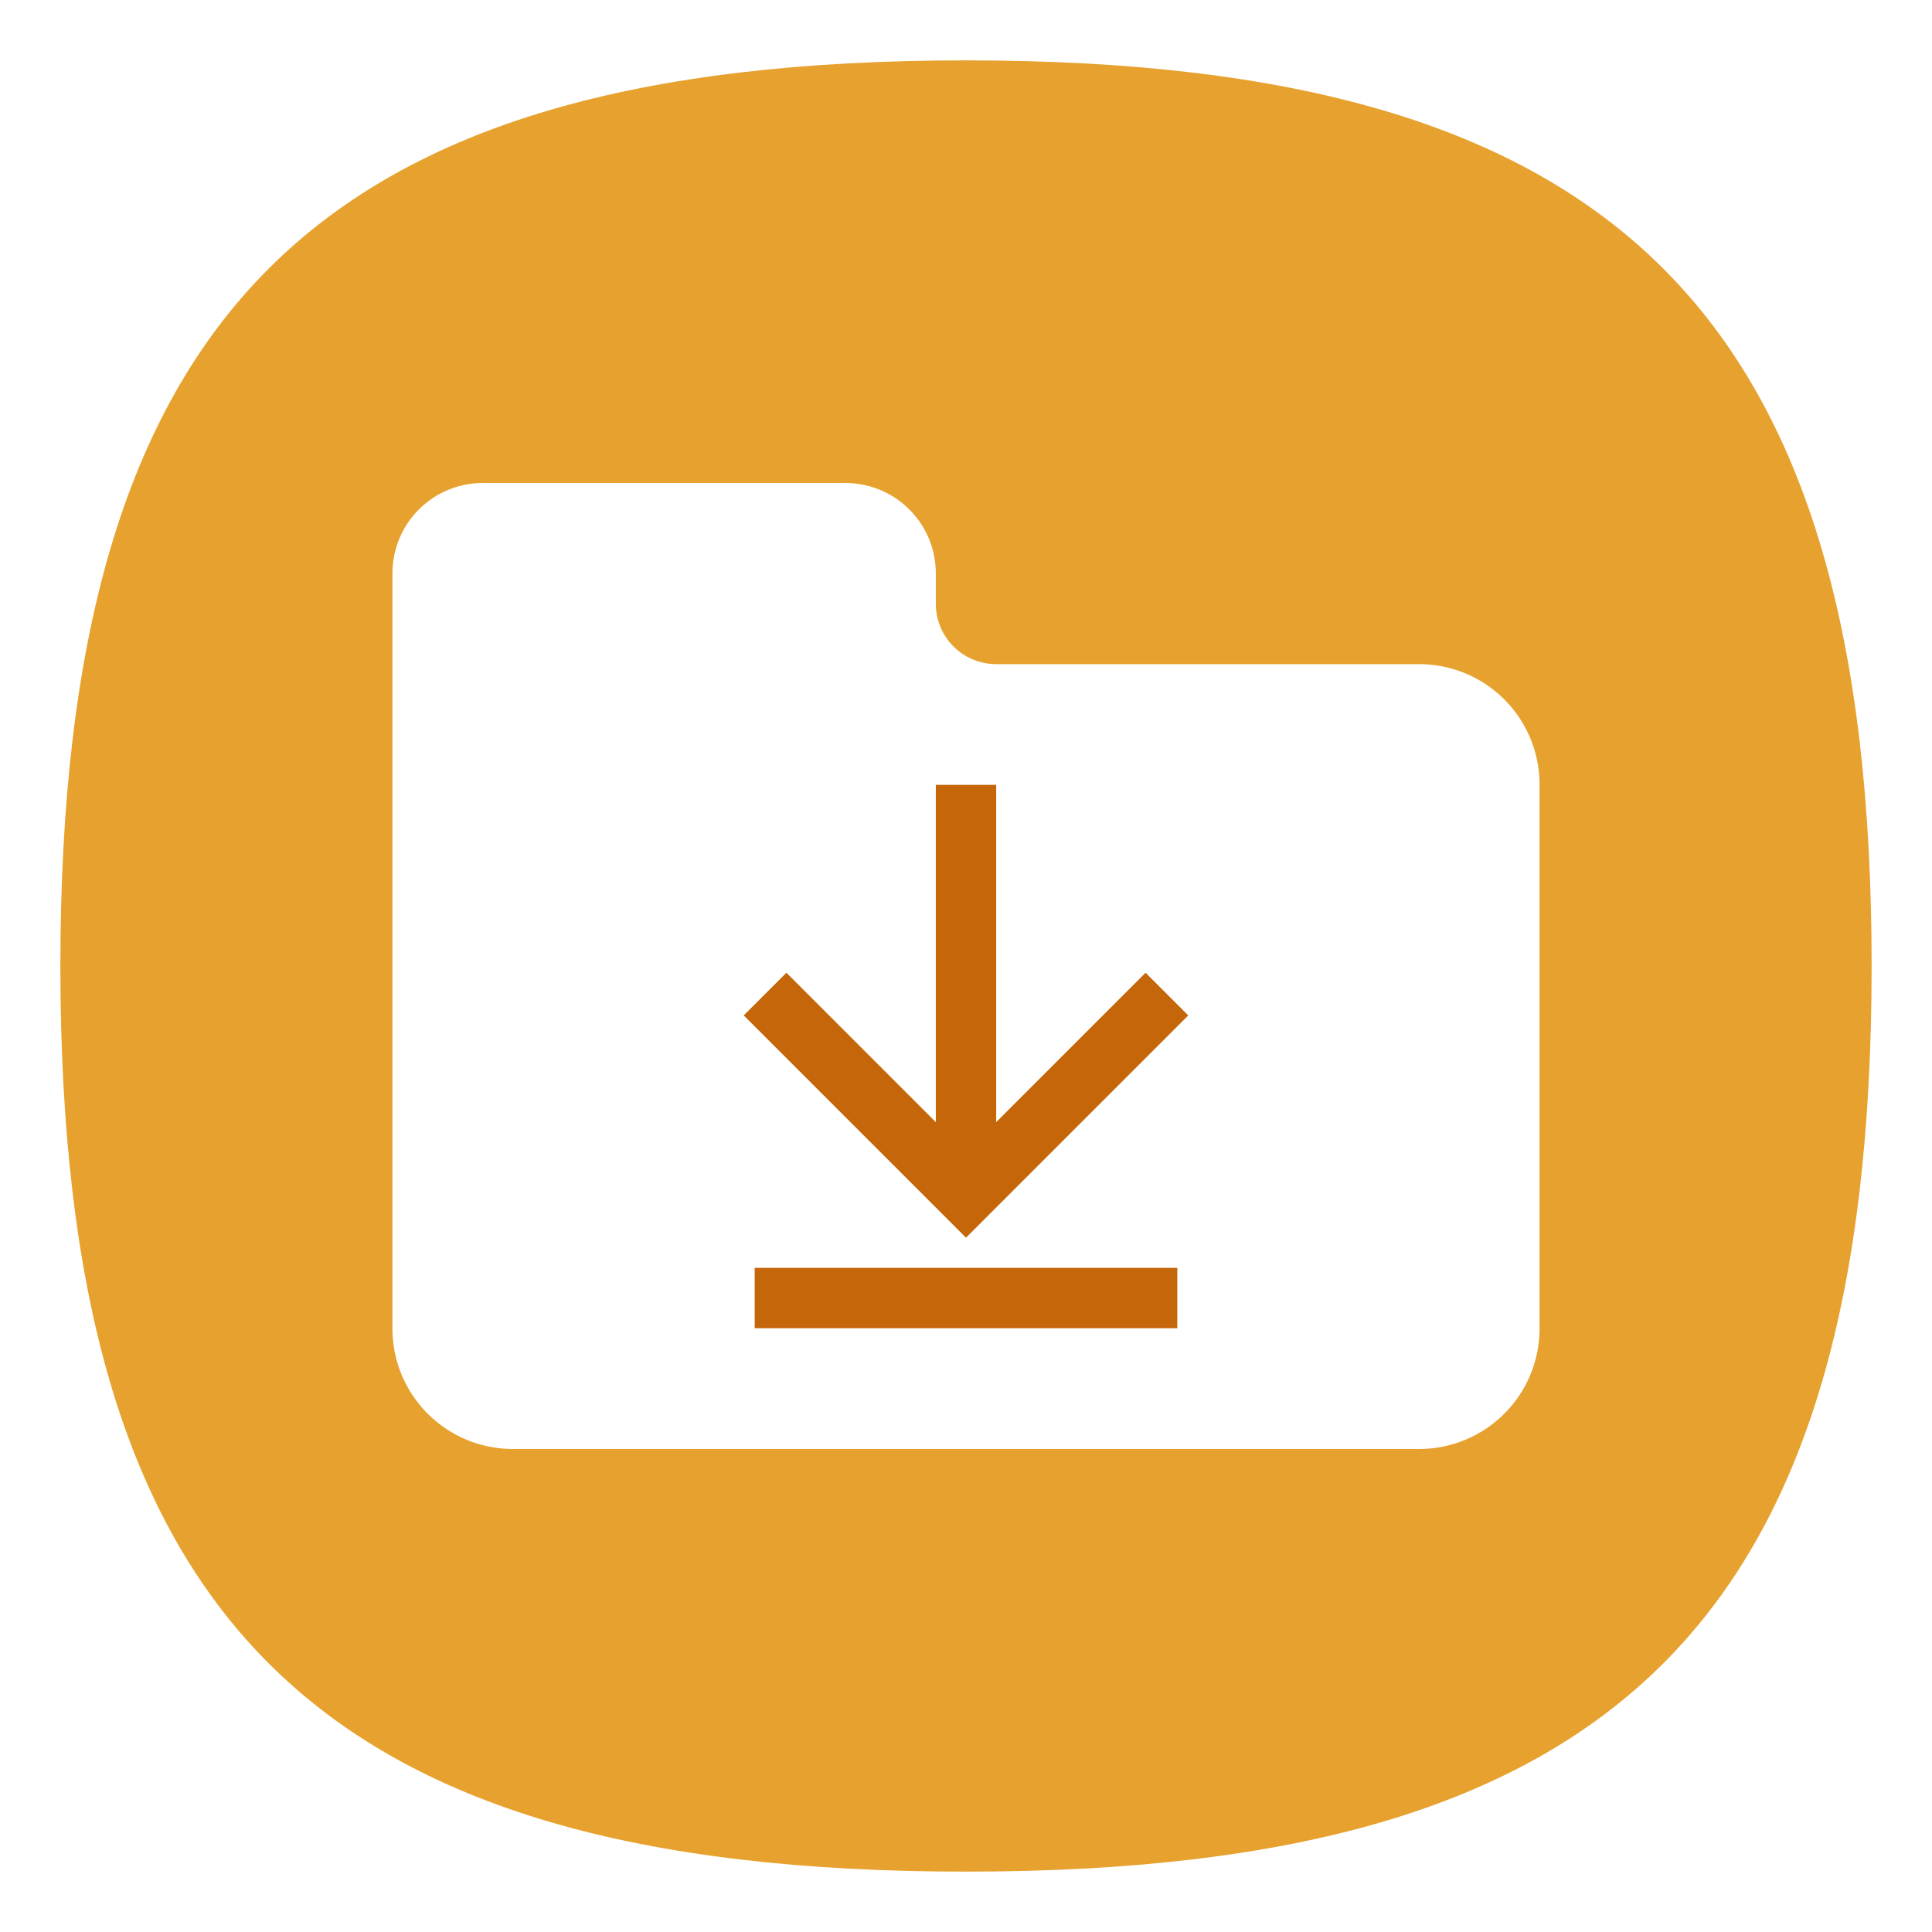 <?xml version="1.0" encoding="UTF-8" standalone="no"?>
<svg
   viewbox="0 0 200 200"
   version="1.1"
   id="svg4"
   sodipodi:docname="user-download.svg"
   width="64"
   height="64"
   inkscape:version="1.4.1 (93de688d07, 2025-03-30)"
   xmlns:inkscape="http://www.inkscape.org/namespaces/inkscape"
   xmlns:sodipodi="http://sodipodi.sourceforge.net/DTD/sodipodi-0.dtd"
   xmlns="http://www.w3.org/2000/svg"
   xmlns:svg="http://www.w3.org/2000/svg">
  <defs
     id="defs8">
    <filter
       style="color-interpolation-filters:sRGB;"
       inkscape:label="Color Shift"
       id="filter6"
       x="0"
       y="0"
       width="1"
       height="1">
      <feColorMatrix
         type="hueRotate"
         values="82"
         result="color1"
         id="feColorMatrix5" />
      <feColorMatrix
         type="saturate"
         values="0.869"
         result="color2"
         id="feColorMatrix6" />
    </filter>
    <filter
       style="color-interpolation-filters:sRGB;"
       inkscape:label="Color Shift"
       id="filter8"
       x="0"
       y="0"
       width="1"
       height="1">
      <feColorMatrix
         type="hueRotate"
         values="82"
         result="color1"
         id="feColorMatrix7" />
      <feColorMatrix
         type="saturate"
         values="0.869"
         result="color2"
         id="feColorMatrix8" />
    </filter>
  </defs>
  <sodipodi:namedview
     id="namedview6"
     pagecolor="#ffffff"
     bordercolor="#666666"
     borderopacity="1.0"
     inkscape:pageshadow="2"
     inkscape:pageopacity="0.0"
     inkscape:pagecheckerboard="0"
     showgrid="false"
     inkscape:zoom="5.6568542"
     inkscape:cx="82.466329"
     inkscape:cy="48.525203"
     inkscape:window-width="1455"
     inkscape:window-height="786"
     inkscape:window-x="0"
     inkscape:window-y="0"
     inkscape:window-maximized="1"
     inkscape:current-layer="svg4"
     showguides="false"
     inkscape:showpageshadow="2"
     inkscape:deskcolor="#d1d1d1" />
  <path
     d="M 2,32 C 2,10.4 10.4,2 32,2 53.6,2 62,10.4 62,32 62,53.6 53.6,62 32,62 10.4,62 2,53.6 2,32"
     id="path2"
     style="stroke-width:0.3;fill:#e7a12e;fill-opacity:1;filter:url(#filter6)" />
  <path
     id="rect1033"
     style="fill:#ffffff;stroke-width:2;stroke-linecap:round;stroke-linejoin:round"
     d="M 16 16 C 14.338 16 13 17.338 13 19 L 13 44 C 13 46.216 14.784 48 17 48 L 47 48 C 49.216 48 51 46.216 51 44 L 51 26 C 51 23.784 49.216 22 47 22 L 33 22 A 2 2 0 0 1 31 20 L 31 19 C 31 17.338 29.662 16 28 16 L 16 16 z " />
  <path
     id="rect6908"
     style="fill:#c5660a;stroke-width:4.044;stroke-linecap:round;stroke-linejoin:round;filter:url(#filter8)"
     d="M 31,26 V 37.172 L 26.051,32.223 24.637,33.637 32,41 39.363,33.637 37.949,32.223 33,37.172 V 26 Z m -6,16 v 2 h 14 v -2 z"
     sodipodi:nodetypes="ccccccccccccccc" />
</svg>
